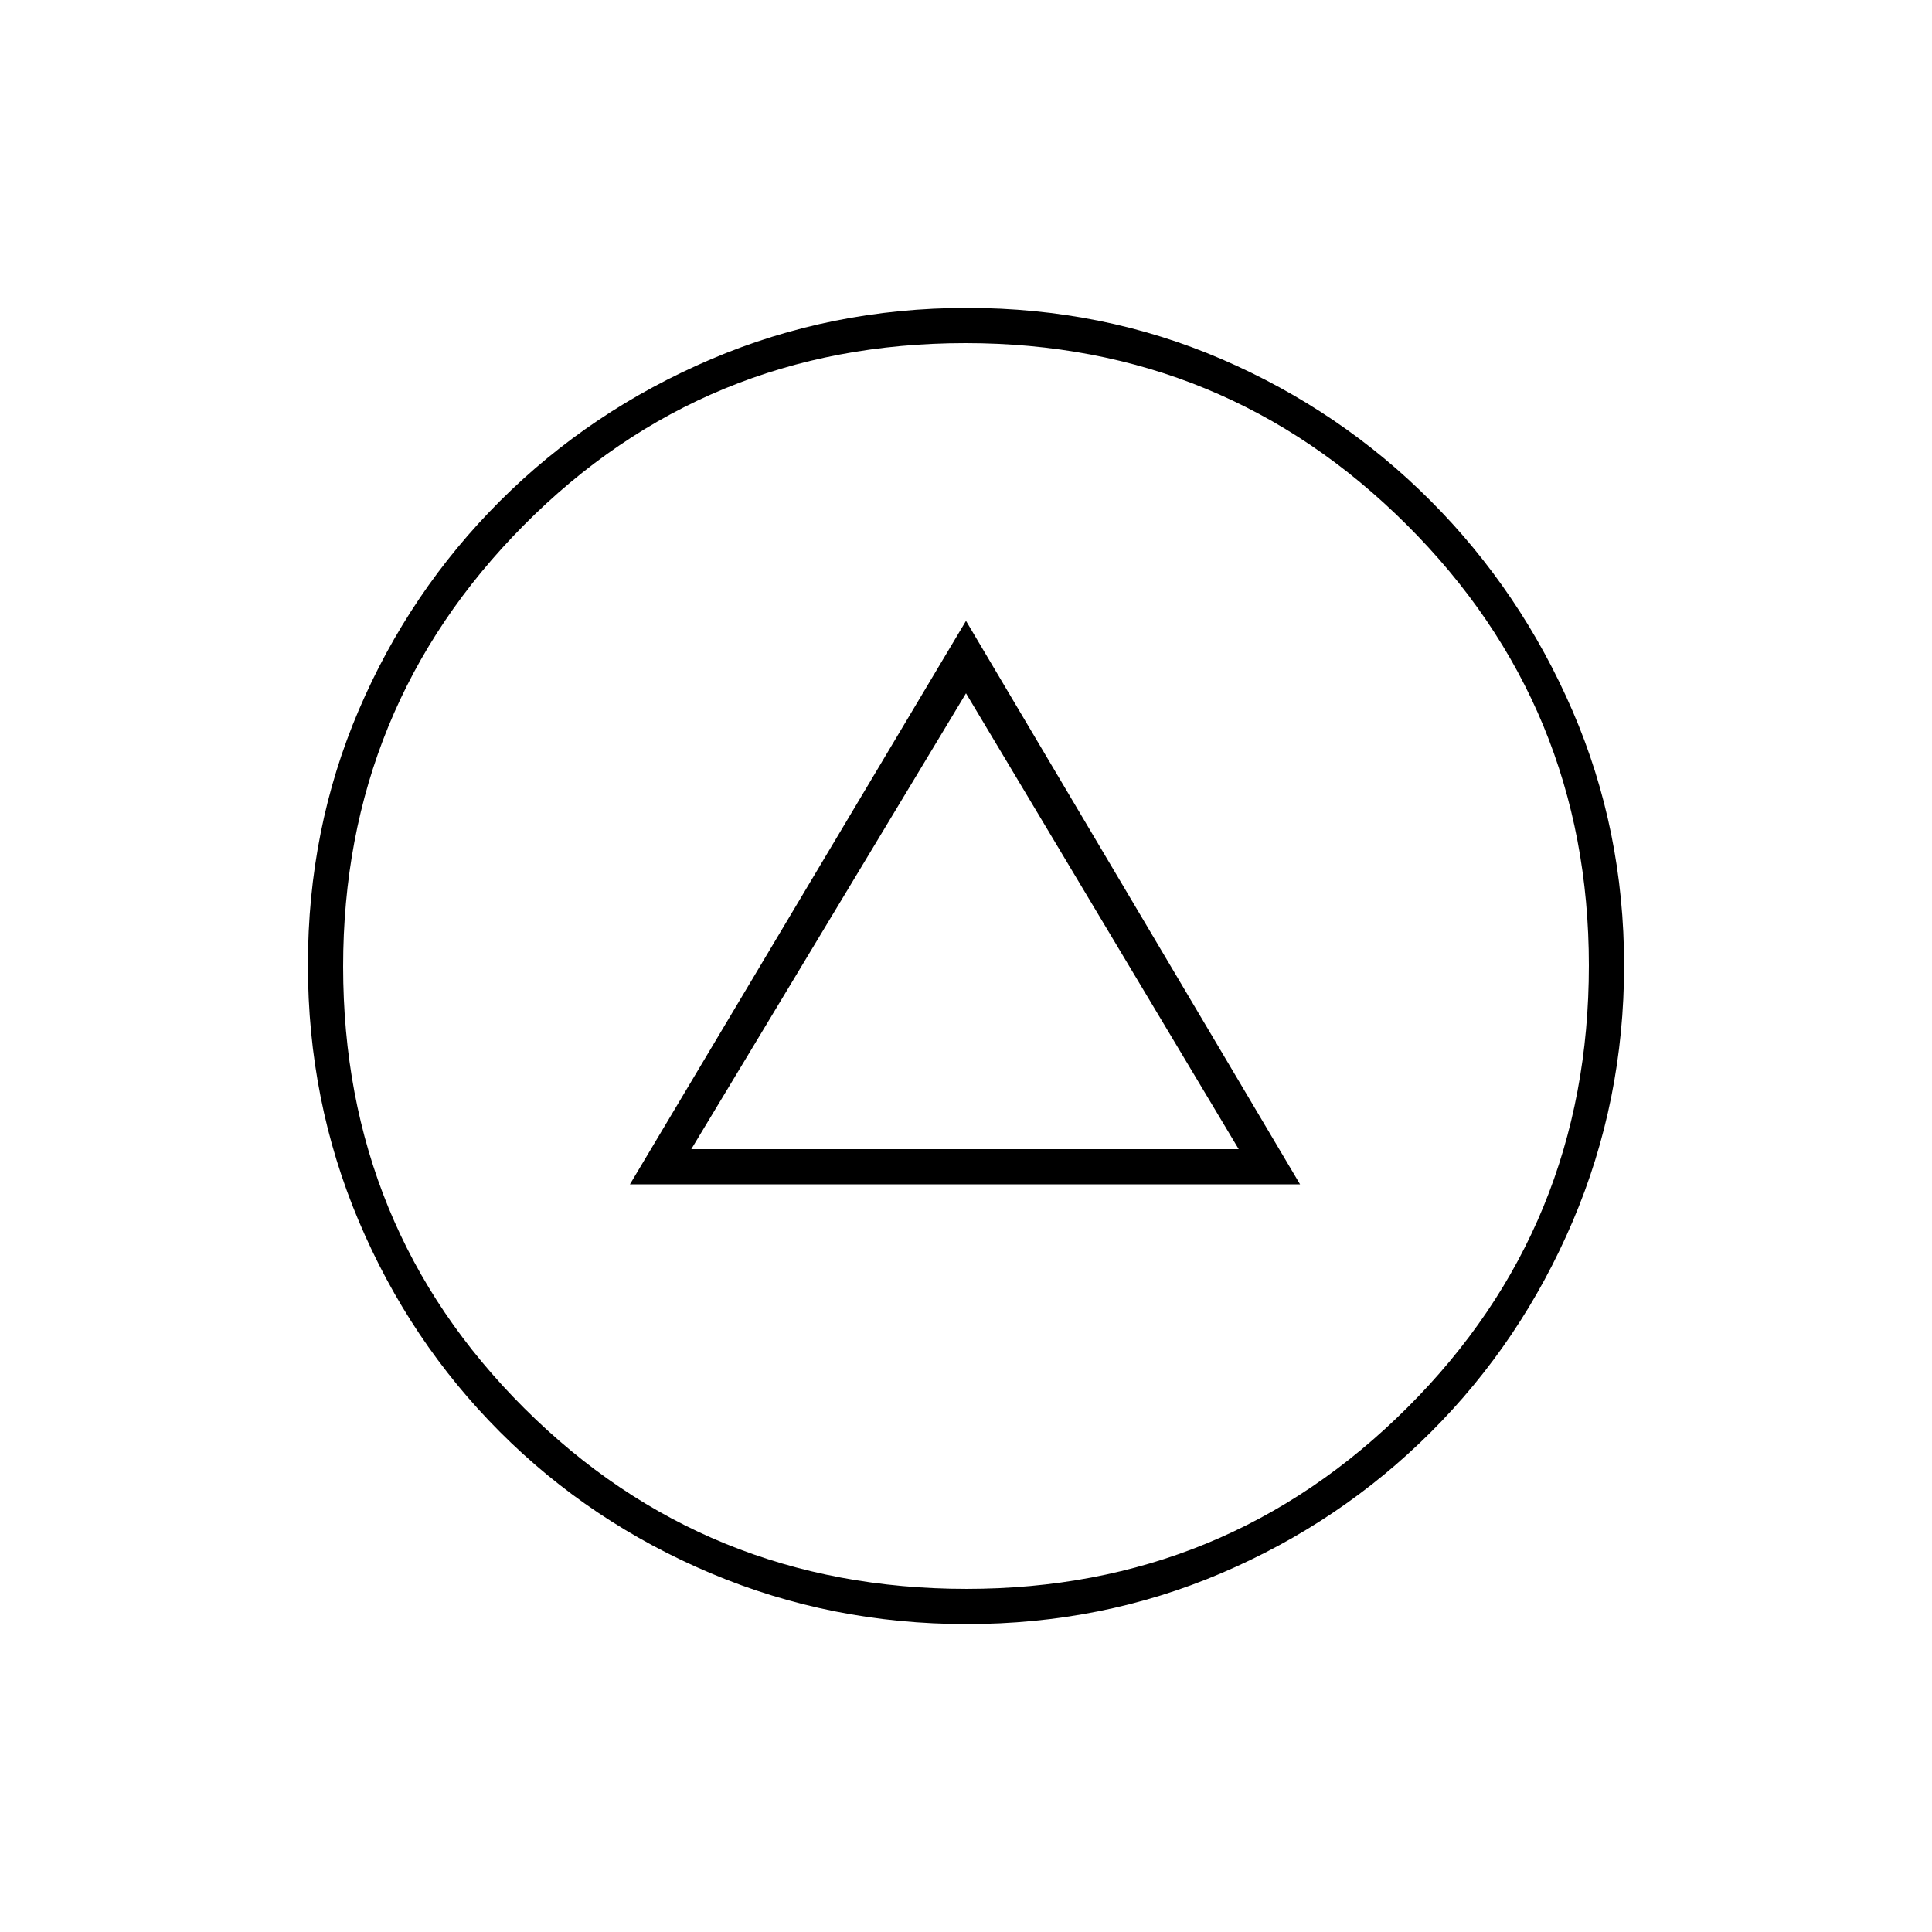 <svg xmlns="http://www.w3.org/2000/svg" height="20" viewBox="0 -960 960 960" width="20"><path d="M313-371.5h333l-166-280-167 280Zm30.5-17.5L480-615.5 615.5-389h-272Zm136.84 236q-67.25 0-127.16-25.26-59.9-25.27-104.79-70.25-44.89-44.99-70.14-104.79Q153-413.09 153-480.52q0-67.51 25.26-126.61 25.27-59.09 70.25-103.98Q293.5-756 353.3-781.5 413.09-807 480.52-807q67.51 0 126.61 25.51 59.09 25.52 103.86 70.47 44.77 44.96 70.39 104.25Q807-547.48 807-480.28q0 67.19-25.51 127.1-25.52 59.9-70.5 104.79Q666-203.5 606.75-178.25 547.5-153 480.34-153Zm-.08-17.5q128.74 0 218.99-90.01 90.25-90 90.25-219.75 0-128.74-90.51-218.99-90.5-90.25-219.25-90.25-129.74 0-219.49 90.51-89.75 90.5-89.75 219.25 0 129.74 90.01 219.49 90 89.75 219.75 89.75ZM480-480Z"/></svg>